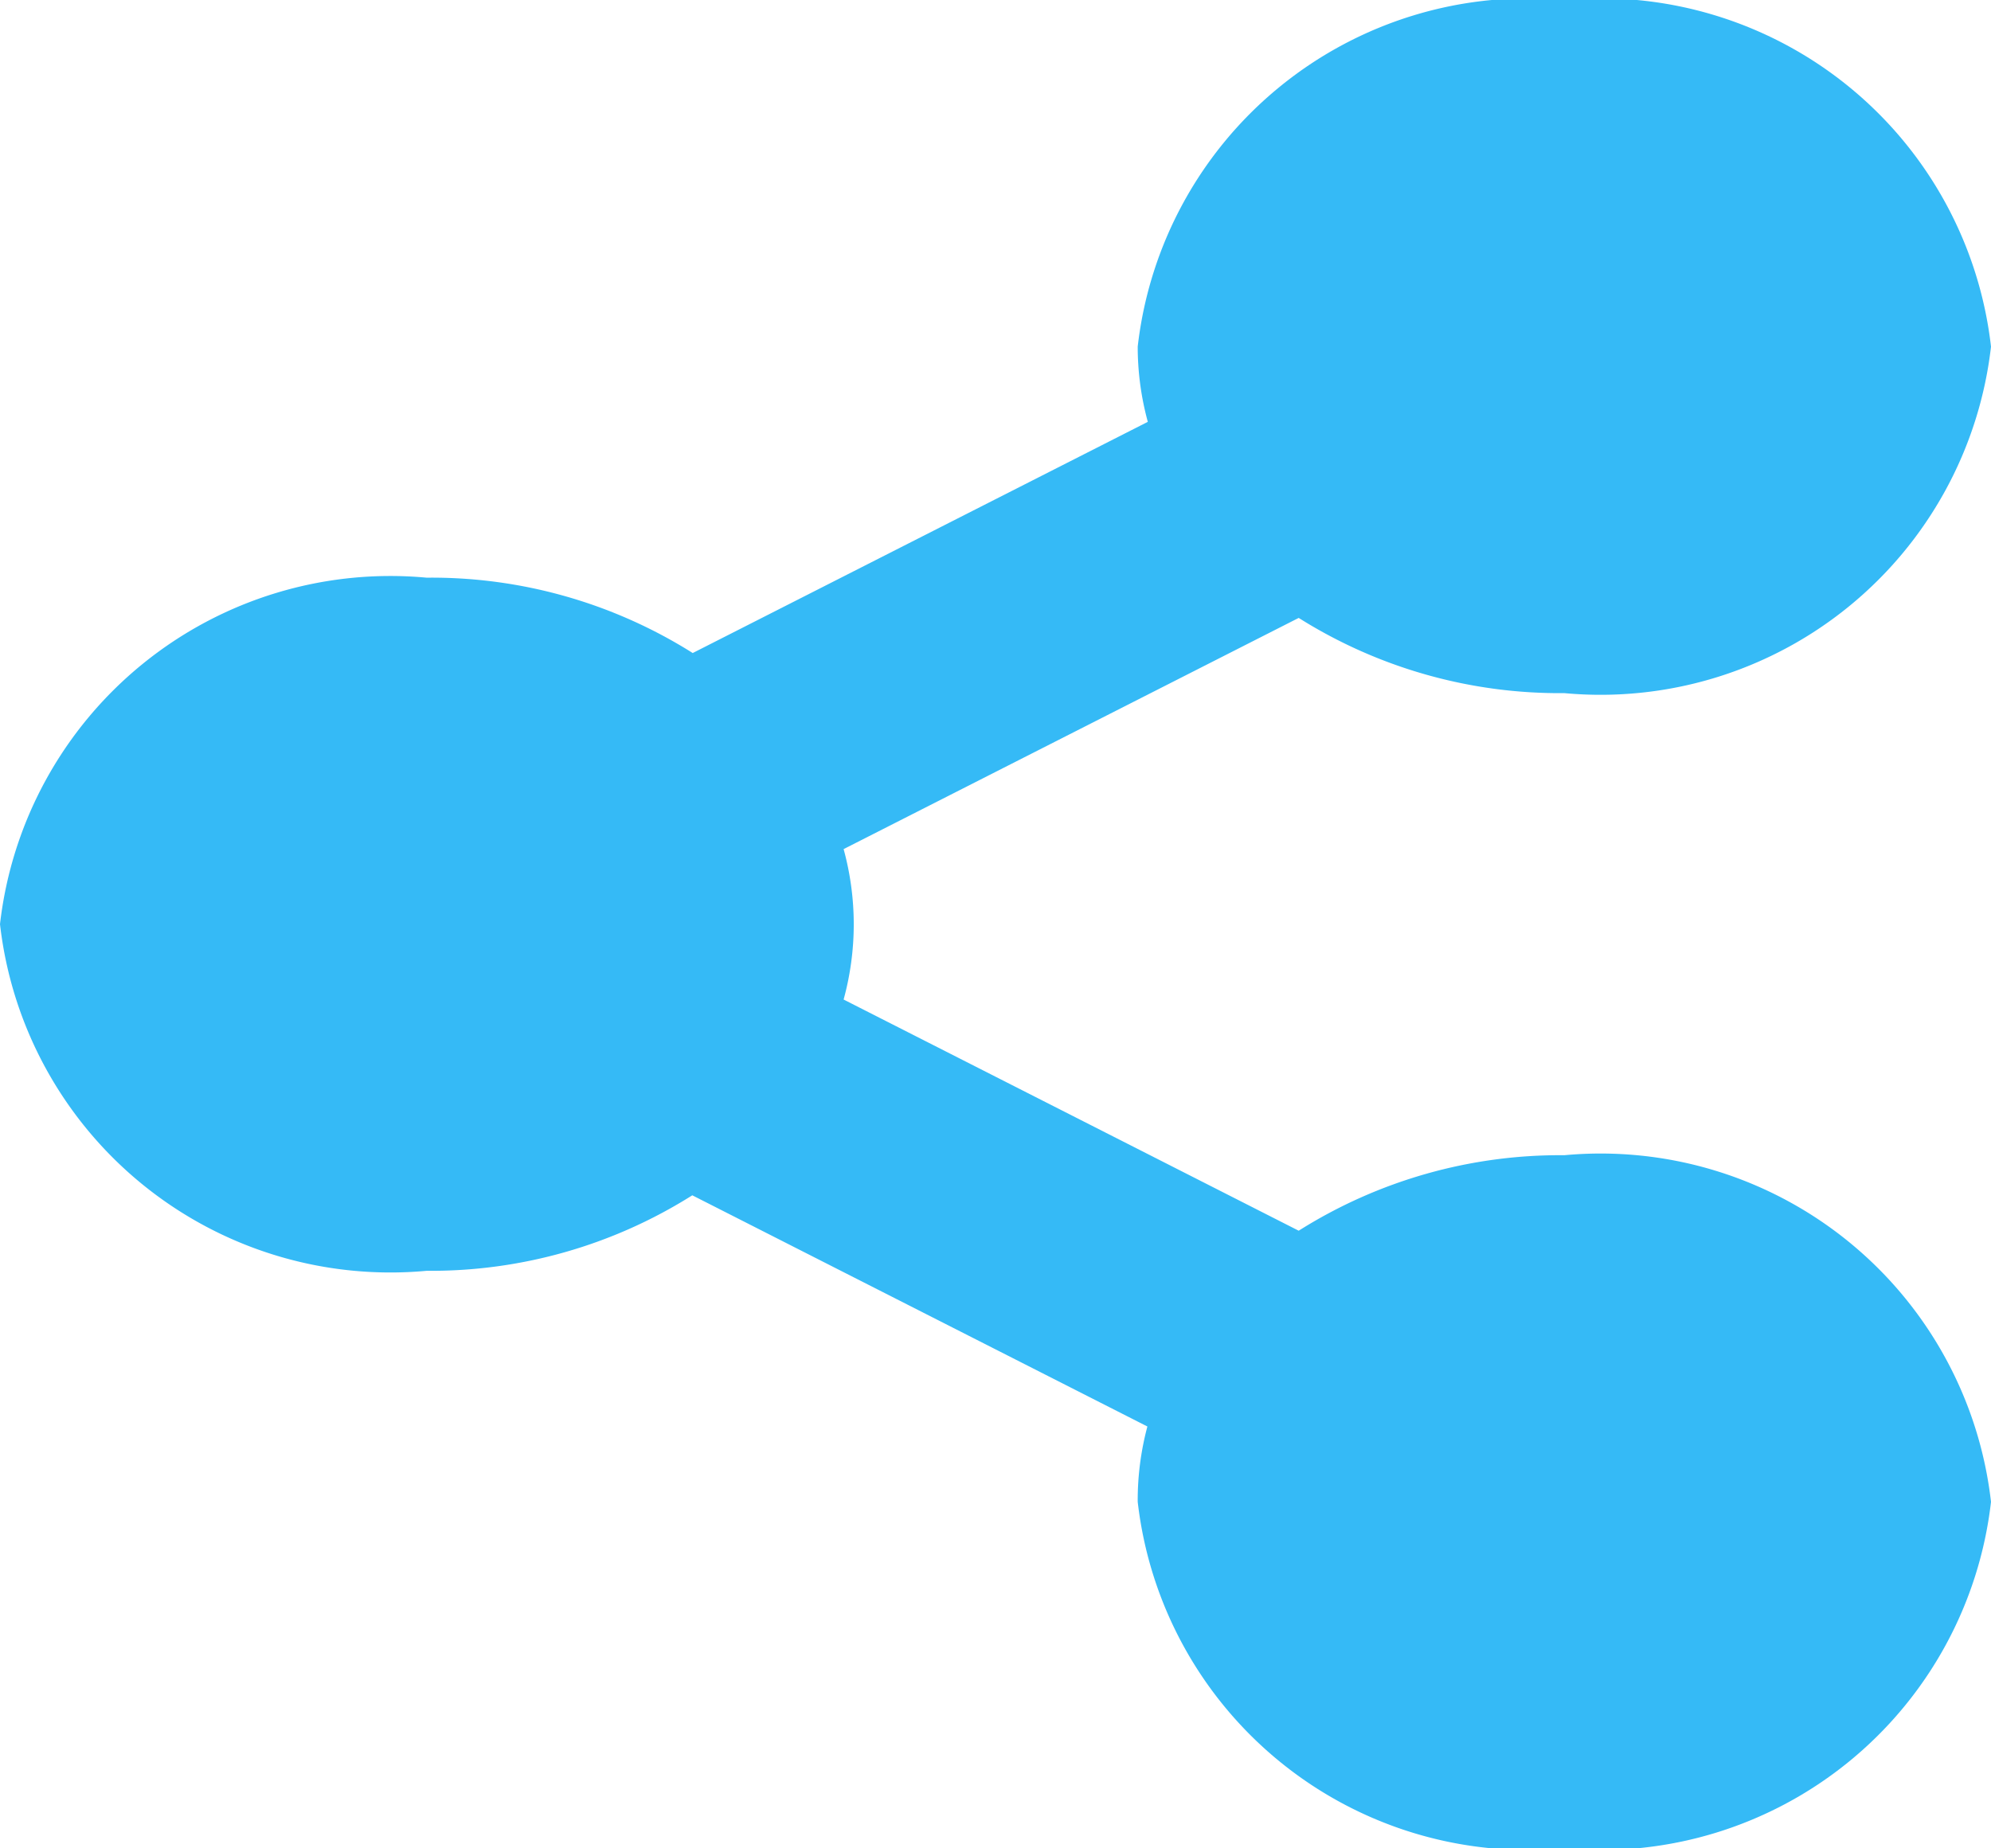 <svg xmlns="http://www.w3.org/2000/svg" width="14" height="13" viewBox="0 0 14 13">
  <path id="Vector" d="M11,8.125a3.443,3.443,0,0,0-1.868.531l-3.2-1.626a2,2,0,0,0,0-1.058l3.2-1.626A3.442,3.442,0,0,0,11,4.875a2.763,2.763,0,0,0,3-2.437A2.763,2.763,0,0,0,11,0,2.763,2.763,0,0,0,8,2.438a2.008,2.008,0,0,0,.071.529l-3.2,1.626A3.443,3.443,0,0,0,3,4.063,2.763,2.763,0,0,0,0,6.5,2.763,2.763,0,0,0,3,8.938a3.443,3.443,0,0,0,1.868-.531l3.2,1.626A2.008,2.008,0,0,0,8,10.563,2.763,2.763,0,0,0,11,13a2.763,2.763,0,0,0,3-2.437A2.763,2.763,0,0,0,11,8.125Z" fill="rgba(3,169,244,0.8)"/>
</svg>
